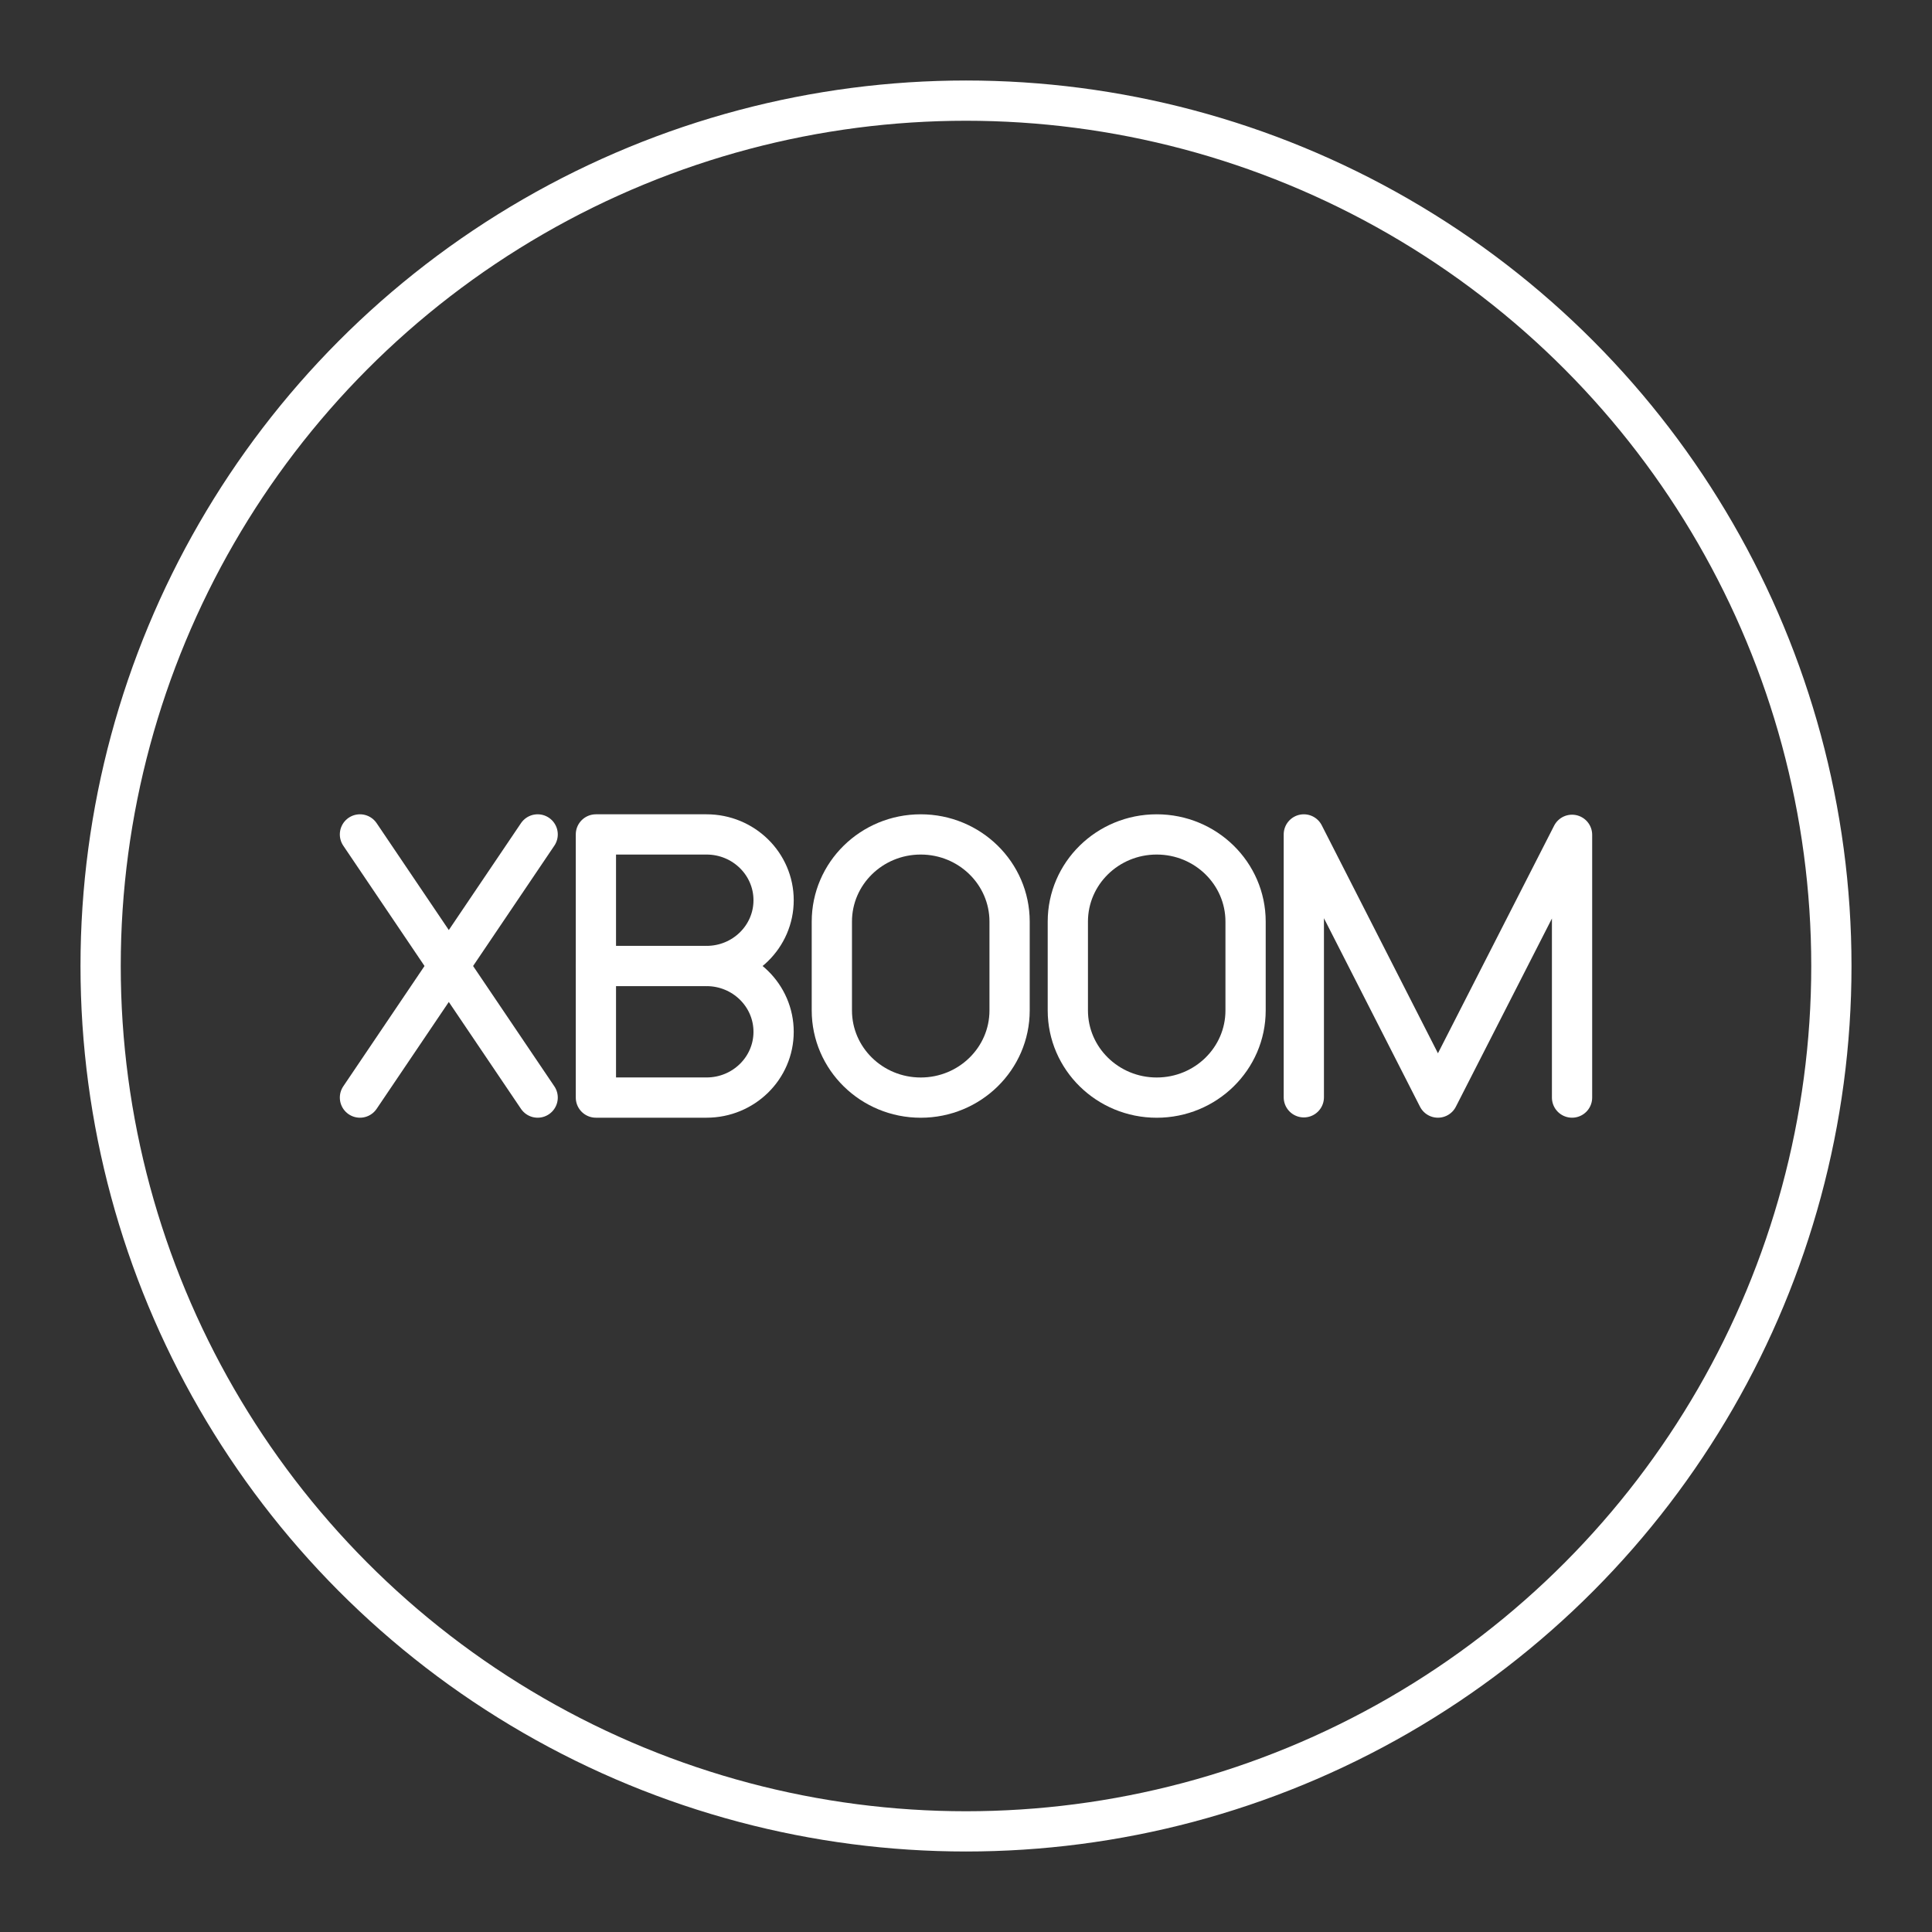 <?xml version="1.0" encoding="UTF-8"?><svg id="a" xmlns="http://www.w3.org/2000/svg" viewBox="0 0 48 48"><rect x="0" y="0" width="48" height="48" fill="#333333" stroke="none"/><defs><style>.b{fill:none;stroke:#fff;stroke-linecap:round;stroke-linejoin:round;}</style></defs><circle class="b" cx="24" cy="24" r="21.5"/><path class="b" d="M32.393,27.262v-6.531l3.332,6.538,3.332-6.528v6.528"/><line class="b" x1="8.943" y1="20.731" x2="13.358" y2="27.269"/><line class="b" x1="13.358" y1="20.731" x2="8.943" y2="27.269"/><path class="b" d="M17.554,24c.92,0,1.666.732,1.666,1.635s-.746,1.634-1.666,1.634h-2.749v-6.538h2.749c.92,0,1.666.732,1.666,1.635s-.746,1.634-1.666,1.634Z"/><line class="b" x1="17.554" y1="24" x2="14.809" y2="24"/><path class="b" d="M22.875,20.731h0c1.219,0,2.208.97,2.208,2.166v2.207c0,1.196-.988,2.166-2.208,2.166h0c-1.219,0-2.208-.97-2.208-2.166v-2.207c0-1.196.988-2.166,2.208-2.166Z"/><path class="b" d="M28.738,20.731h0c1.219,0,2.208.97,2.208,2.166v2.207c0,1.196-.988,2.166-2.208,2.166h0c-1.219,0-2.208-.97-2.208-2.166v-2.207c0-1.196.988-2.166,2.208-2.166Z"/></svg>
